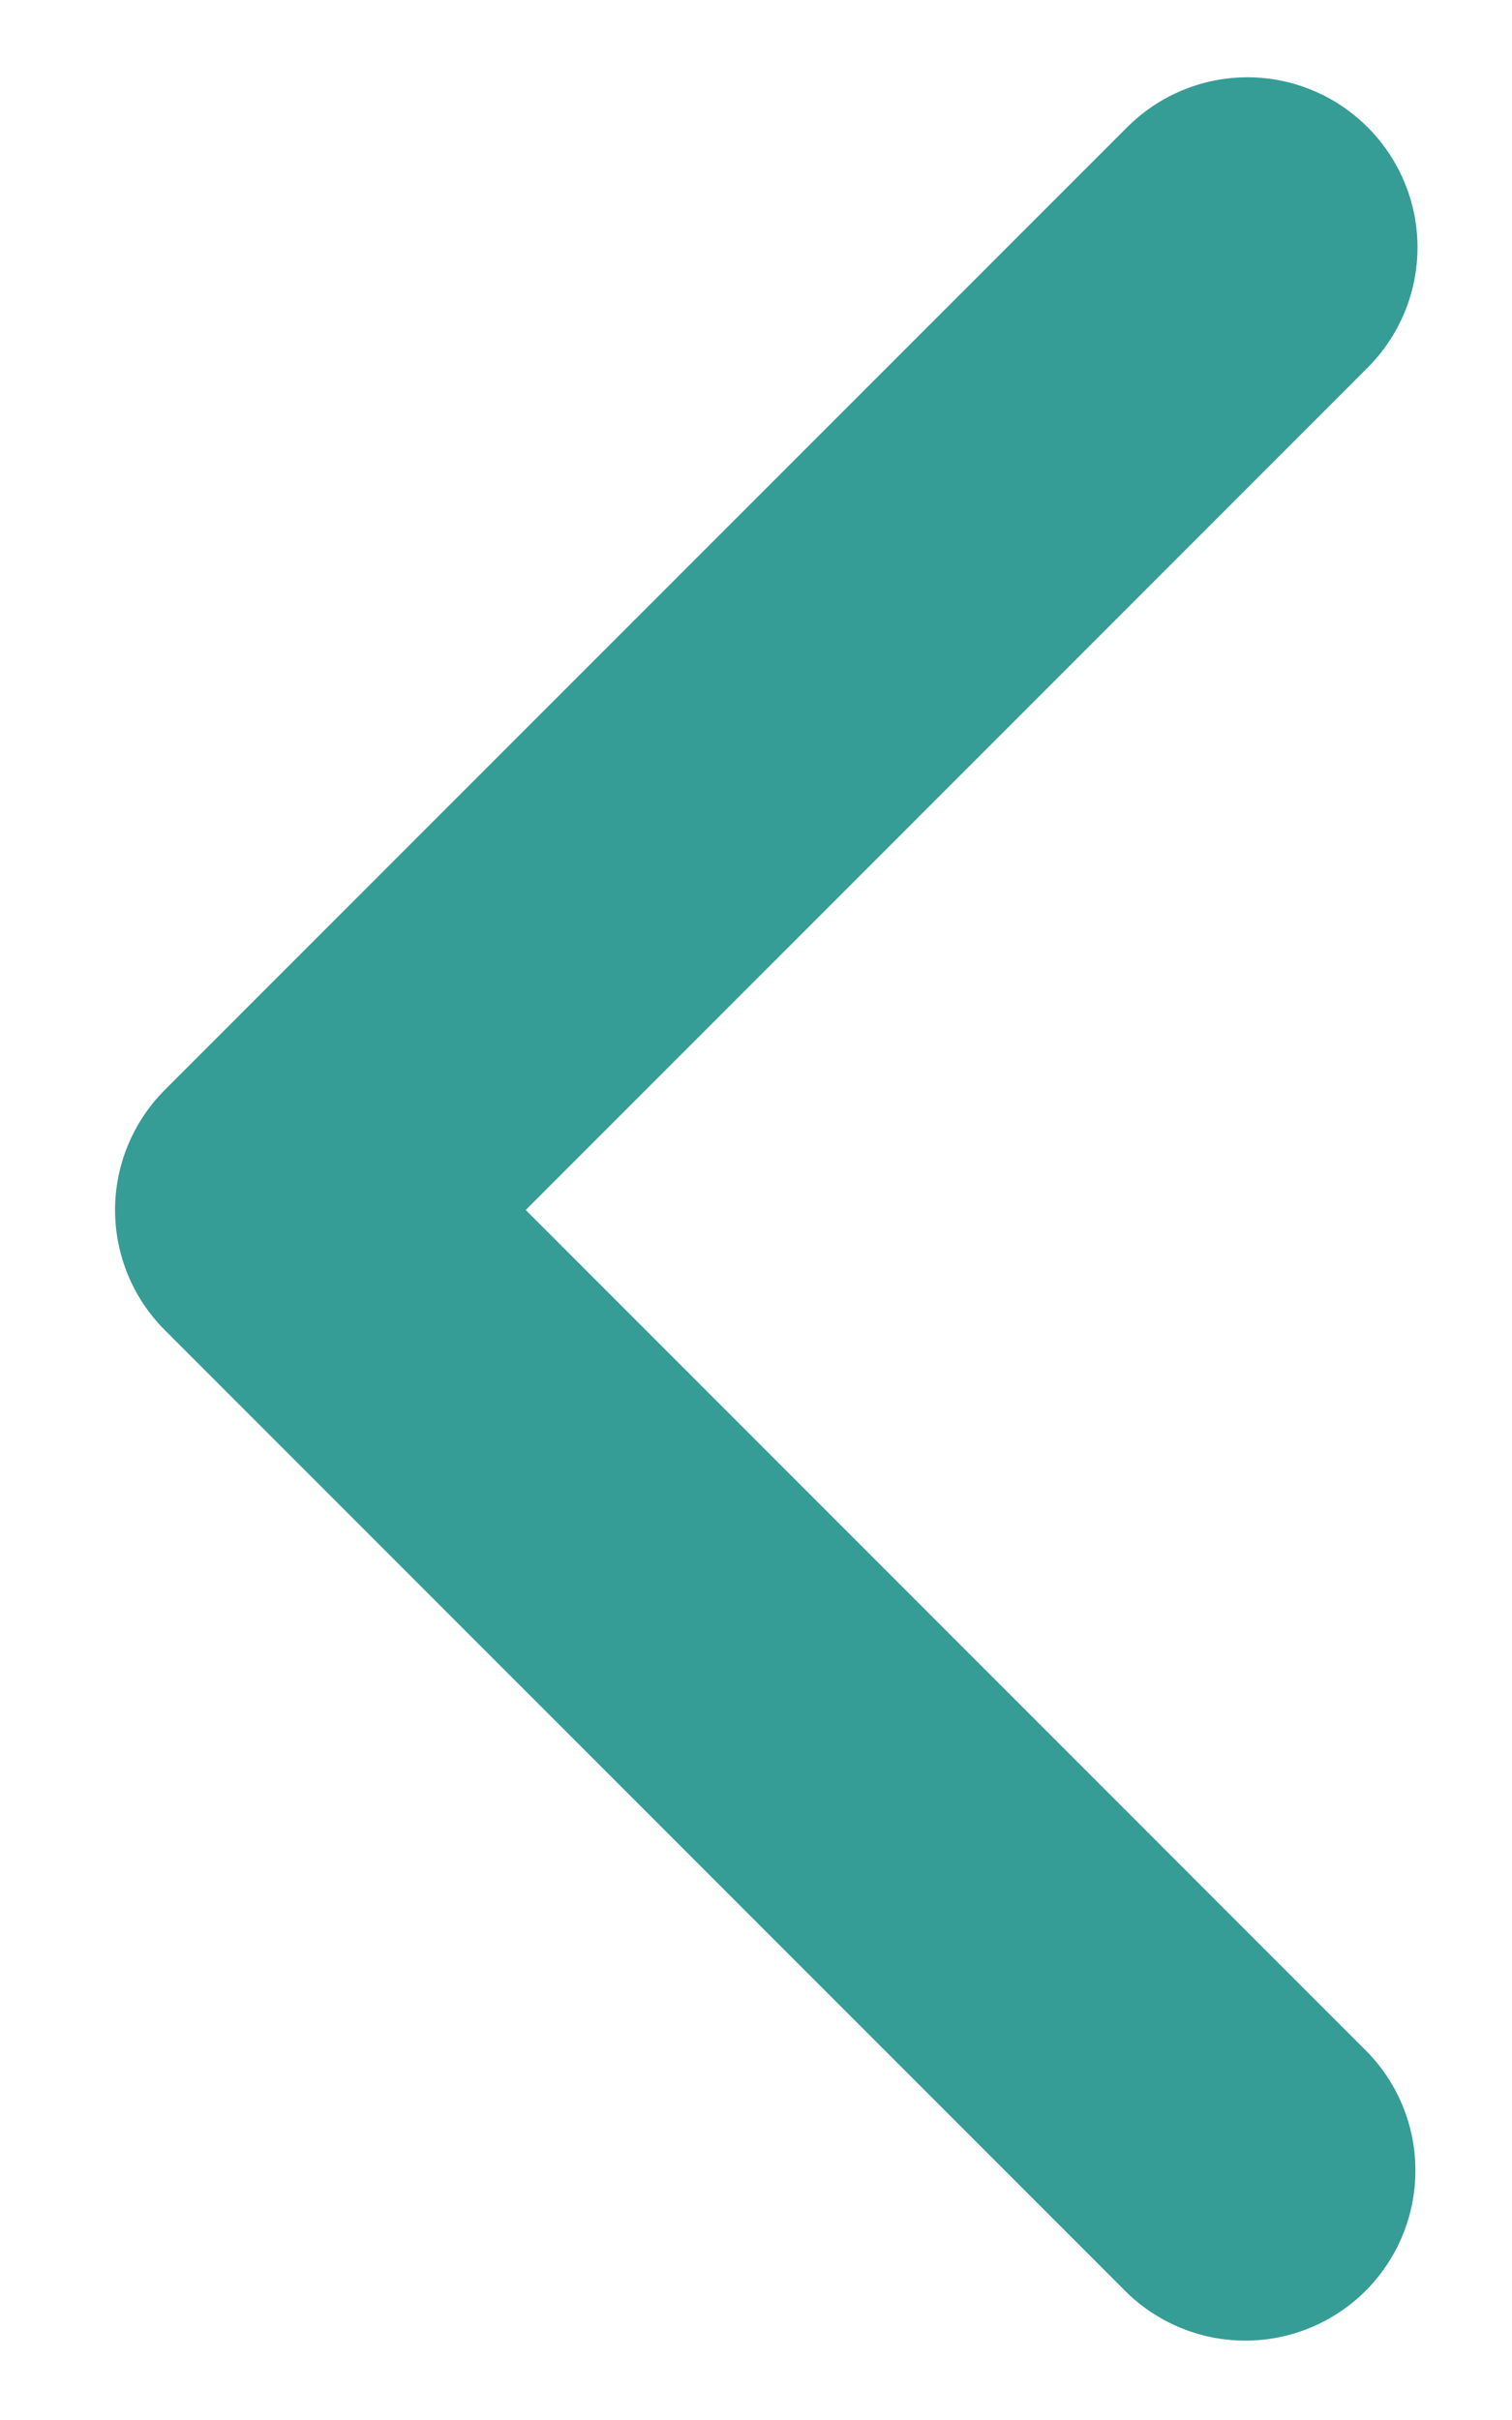 <svg width="10" height="16" viewBox="0 0 10 16" fill="none" xmlns="http://www.w3.org/2000/svg">
<path d="M9.045 0.841C9.256 1.052 9.375 1.338 9.375 1.636C9.375 1.934 9.256 2.22 9.045 2.431L3.477 8L9.045 13.569C9.25 13.781 9.364 14.065 9.361 14.36C9.359 14.655 9.24 14.937 9.032 15.146C8.823 15.354 8.541 15.473 8.246 15.475C7.951 15.478 7.667 15.364 7.455 15.16L1.091 8.795C0.88 8.585 0.761 8.298 0.761 8C0.761 7.702 0.88 7.416 1.091 7.205L7.455 0.841C7.666 0.63 7.952 0.511 8.25 0.511C8.548 0.511 8.834 0.63 9.045 0.841Z" fill="#369C96"/>
</svg>
